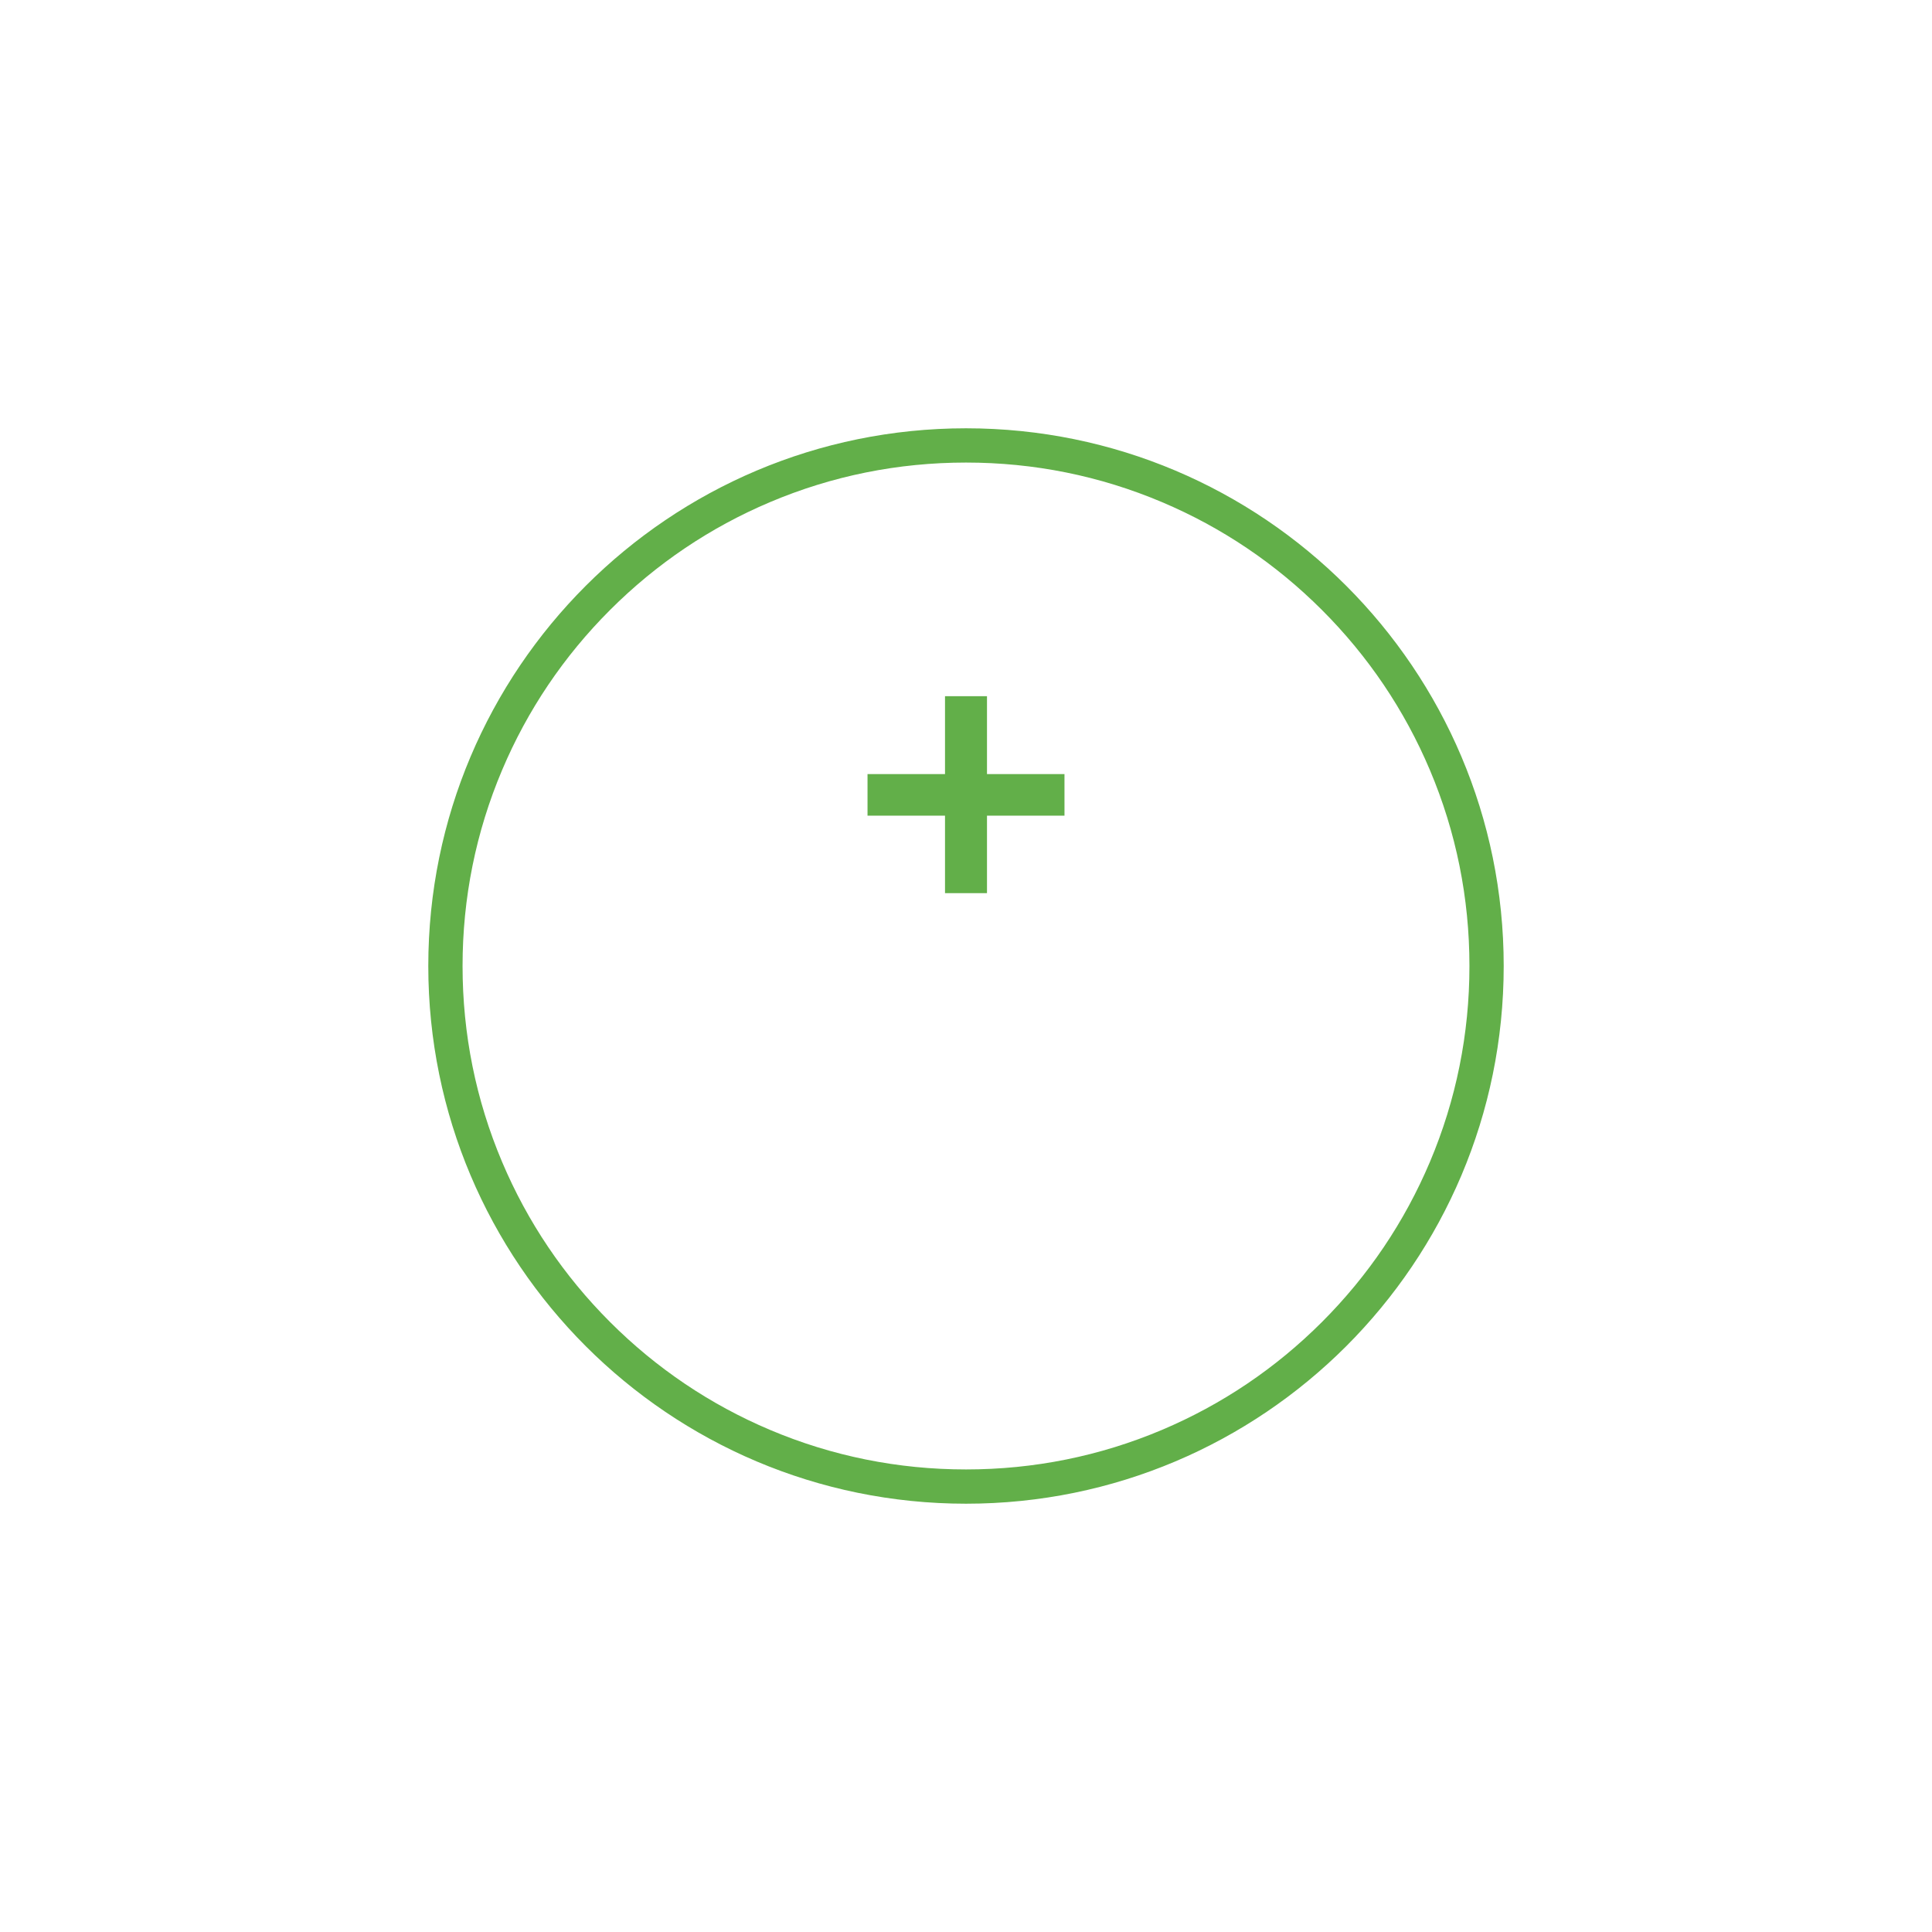 <svg xmlns="http://www.w3.org/2000/svg" xmlns:xlink="http://www.w3.org/1999/xlink" width="169.159" height="169.159" viewBox="0 0 169.159 169.159"><defs><style>.a{fill:#fff;stroke-linecap:round;}.b{fill:#62AF49;}.c,.d{stroke:none;}.d{fill:#62AF49;}.e{filter:url(#a);}</style><filter id="a" x="0" y="0" width="169.159" height="169.159" filterUnits="userSpaceOnUse"><feOffset dy="15" input="SourceAlpha"/><feGaussianBlur stdDeviation="12.5" result="b"/><feFlood flood-opacity="0.11"/><feComposite operator="in" in2="b"/><feComposite in="SourceGraphic"/></filter></defs><g transform="translate(-1762.42 -884.5)"><g class="e" transform="matrix(1, 0, 0, 1, 1762.42, 884.5)"><g class="a" transform="translate(37.5 22.5)"><path class="c" d="M 47.08 92.659 C 40.926 92.659 34.957 91.454 29.338 89.078 C 23.911 86.782 19.036 83.496 14.85 79.309 C 10.664 75.123 7.377 70.248 5.081 64.821 C 2.705 59.203 1.5 53.234 1.5 47.08 C 1.5 40.926 2.705 34.957 5.081 29.338 C 7.377 23.911 10.664 19.036 14.85 14.85 C 19.036 10.664 23.911 7.377 29.338 5.081 C 34.957 2.705 40.926 1.5 47.08 1.5 C 53.234 1.5 59.203 2.705 64.821 5.081 C 70.248 7.377 75.123 10.664 79.309 14.85 C 83.496 19.036 86.782 23.911 89.078 29.338 C 91.454 34.957 92.659 40.926 92.659 47.08 C 92.659 53.234 91.454 59.203 89.078 64.821 C 86.782 70.248 83.496 75.123 79.309 79.309 C 75.123 83.496 70.248 86.782 64.821 89.078 C 59.203 91.454 53.234 92.659 47.08 92.659 Z"/><path class="d" d="M 47.08 3 C 41.128 3 35.355 4.165 29.923 6.463 C 24.674 8.683 19.96 11.861 15.911 15.911 C 11.861 19.96 8.683 24.674 6.463 29.923 C 4.165 35.355 3 41.128 3 47.08 C 3 53.032 4.165 58.804 6.463 64.237 C 8.683 69.485 11.861 74.199 15.911 78.249 C 19.96 82.298 24.674 85.477 29.923 87.697 C 35.355 89.994 41.128 91.159 47.08 91.159 C 53.032 91.159 58.804 89.994 64.237 87.697 C 69.485 85.477 74.199 82.298 78.249 78.249 C 82.298 74.199 85.477 69.485 87.697 64.237 C 89.994 58.804 91.159 53.032 91.159 47.08 C 91.159 41.128 89.994 35.355 87.697 29.923 C 85.477 24.674 82.298 19.96 78.249 15.911 C 74.199 11.861 69.485 8.683 64.237 6.463 C 58.804 4.165 53.032 3 47.08 3 M 47.08 7.62939453125e-06 C 73.081 7.62939453125e-06 94.159 21.078 94.159 47.08 C 94.159 73.081 73.081 94.159 47.08 94.159 C 21.078 94.159 7.62939453125e-06 73.081 7.62939453125e-06 47.08 C 7.62939453125e-06 21.078 21.078 7.62939453125e-06 47.08 7.62939453125e-06 Z"/></g></g><path class="b" d="M18.646-2.815H11.86V3.971H8.185V-2.815H1.4v-3.64H8.185v-6.82H11.86v6.82h6.785Z" transform="translate(1836.977 958.732)"/></g></svg>
